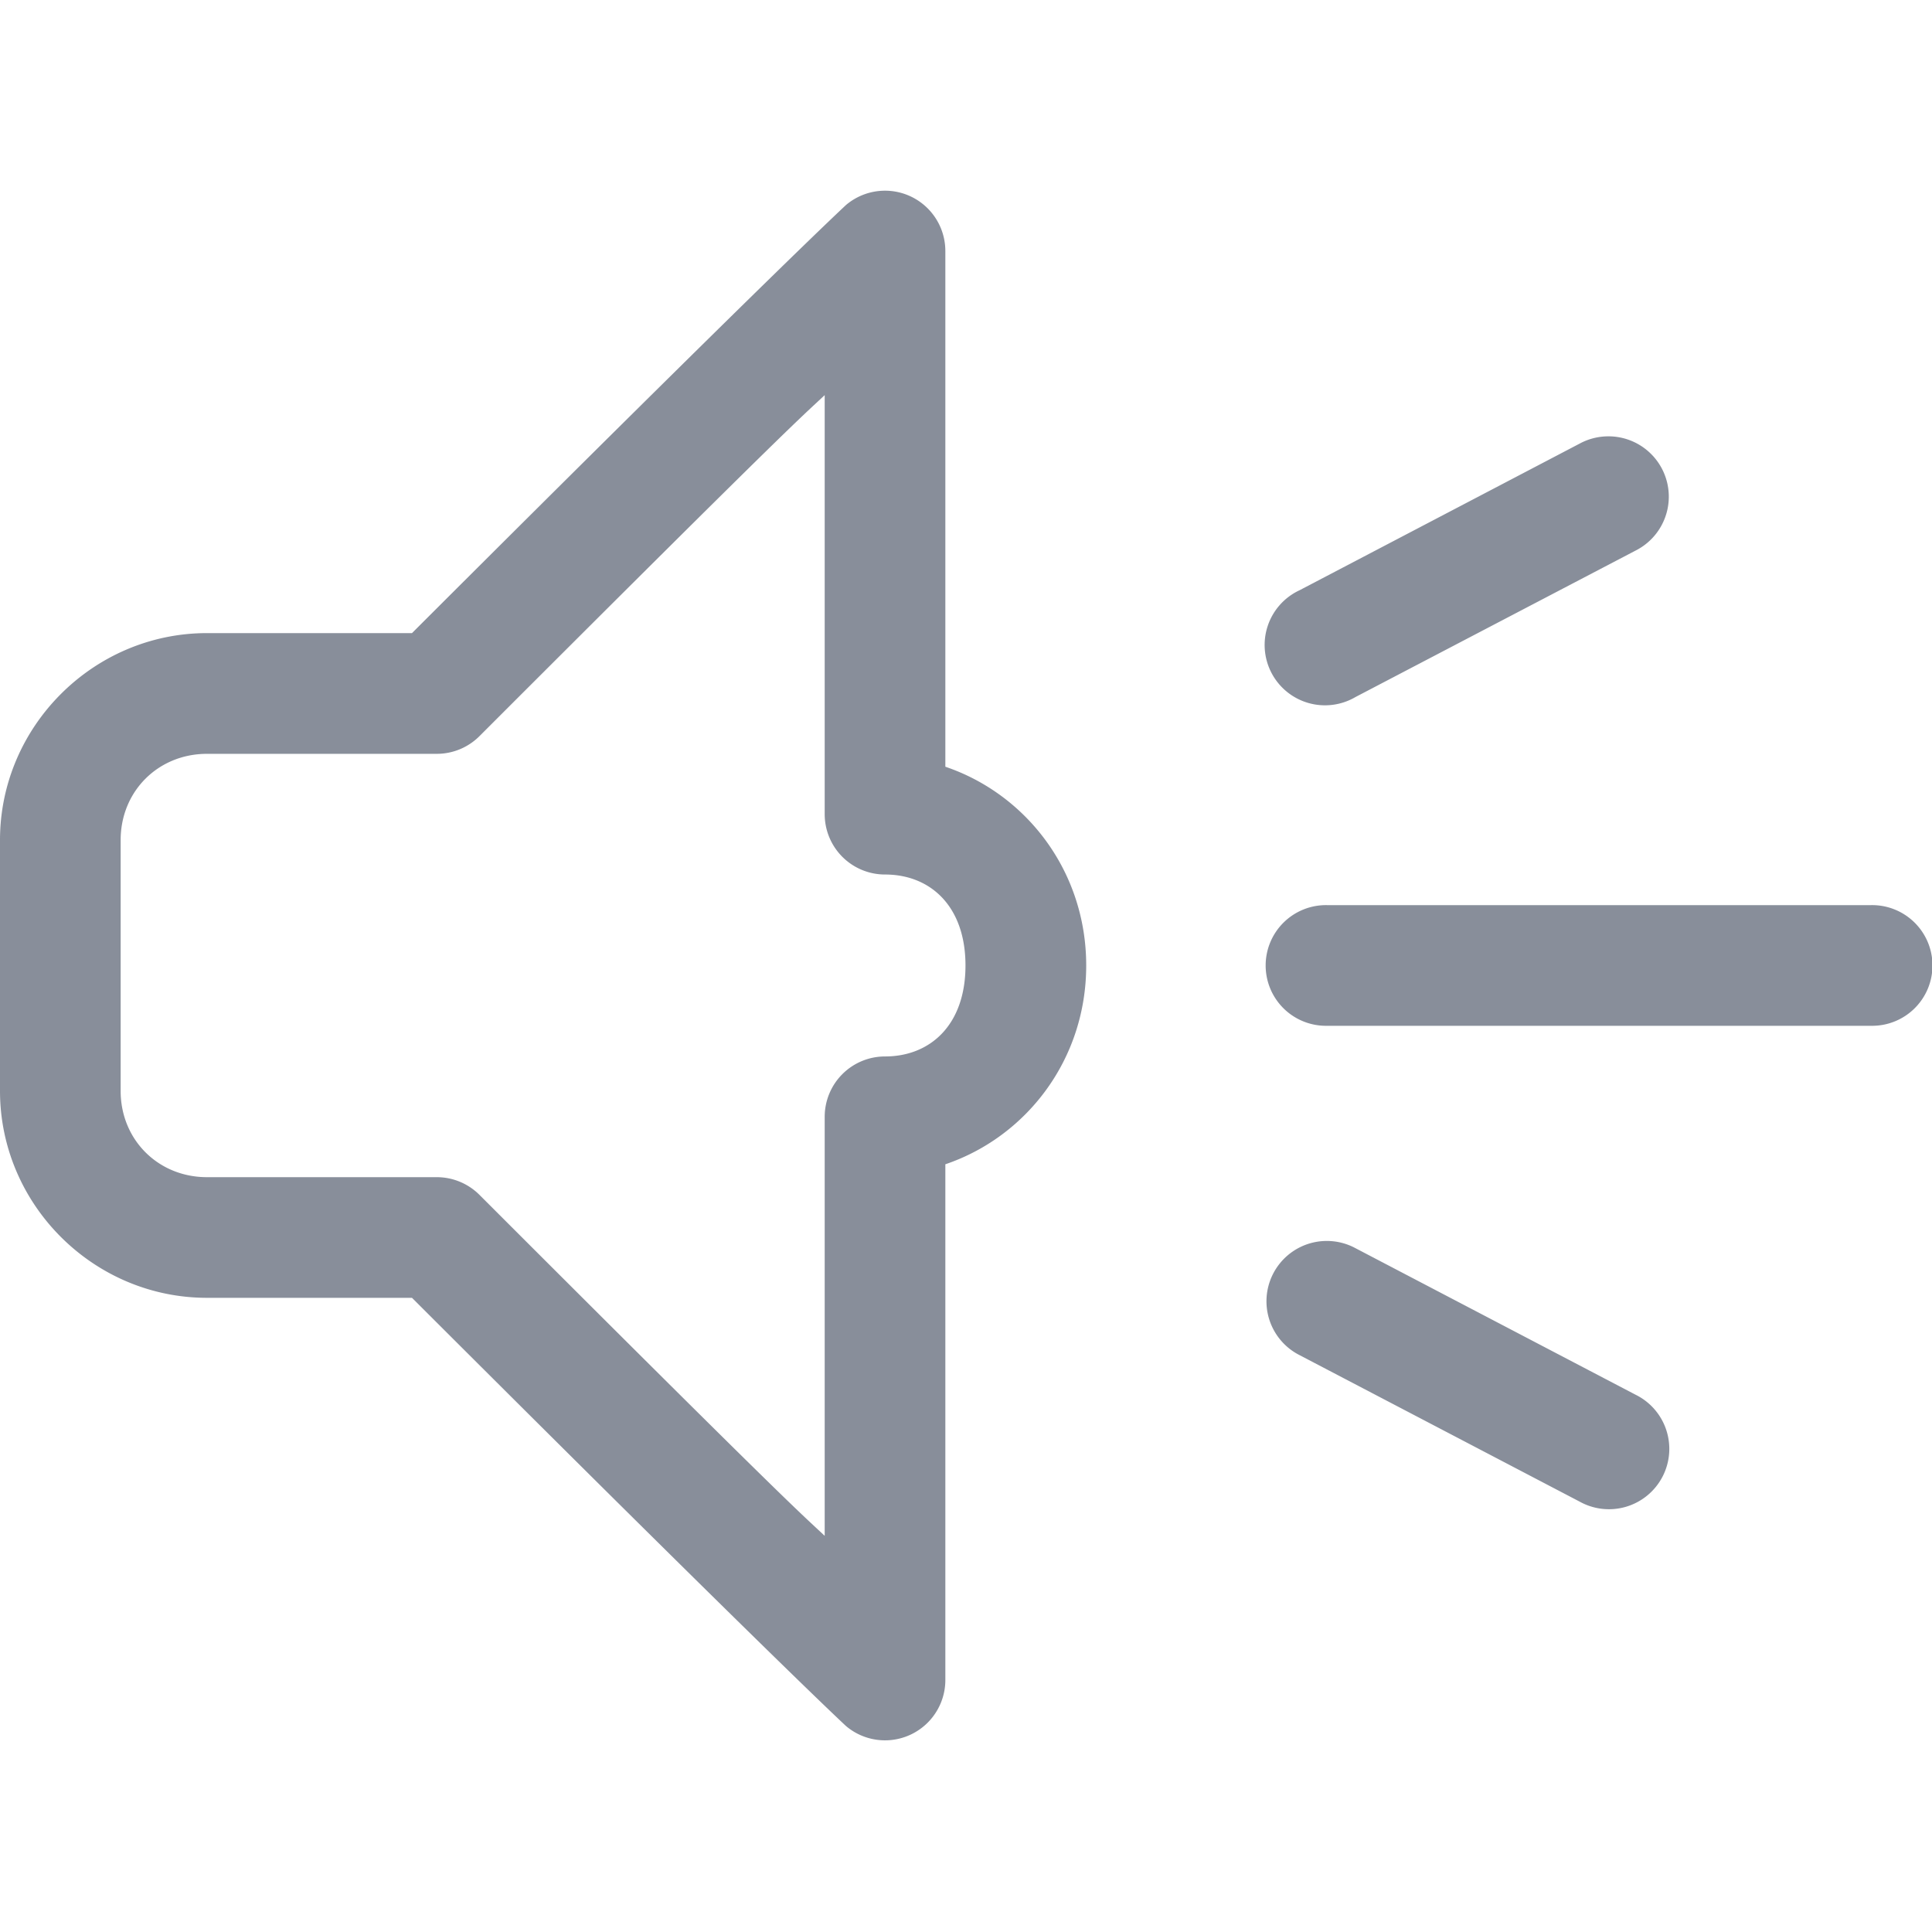 <?xml version="1.0" encoding="UTF-8" standalone="no"?>
<svg
   xmlns:dc="http://purl.org/dc/elements/1.1/"
   xmlns:cc="http://creativecommons.org/ns#"
   xmlns:rdf="http://www.w3.org/1999/02/22-rdf-syntax-ns#"
   xmlns:svg="http://www.w3.org/2000/svg"
   xmlns="http://www.w3.org/2000/svg"
   xmlns:sodipodi="http://sodipodi.sourceforge.net/DTD/sodipodi-0.dtd"
   xmlns:inkscape="http://www.inkscape.org/namespaces/inkscape"
   enable-background="new 0 0 40 40"
   id="Слой_1"
   version="1.1"
   viewBox="0 0 48 48"
   xml:space="preserve"
   inkscape:version="0.92.1 r15371"
   sodipodi:docname="media-audio-dark.svg"
   width="51.2"
   height="51.2"><defs
     id="defs25" /><sodipodi:namedview
     pagecolor="#ffffff"
     bordercolor="#666666"
     borderopacity="1"
     objecttolerance="10"
     gridtolerance="10"
     guidetolerance="10"
     inkscape:pageopacity="0"
     inkscape:pageshadow="2"
     inkscape:window-width="1248"
     inkscape:window-height="1028"
     id="namedview23"
     showgrid="false"
     inkscape:zoom="9.3416669"
     inkscape:cx="16.177617"
     inkscape:cy="22.04654"
     inkscape:window-x="65"
     inkscape:window-y="24"
     inkscape:window-maximized="0"
     inkscape:current-layer="Слой_1" /><path
     style="color:#000000;font-style:normal;font-variant:normal;font-weight:normal;font-stretch:normal;font-size:medium;line-height:normal;font-family:sans-serif;font-variant-ligatures:normal;font-variant-position:normal;font-variant-caps:normal;font-variant-numeric:normal;font-variant-alternates:normal;font-feature-settings:normal;text-indent:0;text-align:start;text-decoration:none;text-decoration-line:none;text-decoration-style:solid;text-decoration-color:#000000;letter-spacing:normal;word-spacing:normal;text-transform:none;writing-mode:lr-tb;direction:ltr;text-orientation:mixed;dominant-baseline:auto;baseline-shift:baseline;text-anchor:start;white-space:normal;shape-padding:0;clip-rule:nonzero;display:inline;overflow:visible;visibility:visible;opacity:1;isolation:auto;mix-blend-mode:normal;color-interpolation:sRGB;color-interpolation-filters:linearRGB;solid-color:#000000;solid-opacity:1;vector-effect:none;fill:#676f7e;fill-opacity:0.784;fill-rule:evenodd;stroke:none;stroke-width:3.2;stroke-linecap:round;stroke-linejoin:round;stroke-miterlimit:4;stroke-dasharray:none;stroke-dashoffset:0;stroke-opacity:1;color-rendering:auto;image-rendering:auto;shape-rendering:auto;text-rendering:auto;enable-background:accumulate"
     d="M 23.418 5.057 A 1.6 1.6 0 0 0 22.434 5.434 C 22.434 5.434 20.654 7.069 10.924 16.787 L 5.488 16.787 C 2.476 16.787 0 19.263 0 22.275 L 0 25.6 L 0 28.926 C 0 31.938 2.476 34.412 5.488 34.412 L 10.924 34.412 C 20.654 44.131 22.434 45.768 22.434 45.768 A 1.6 1.6 0 0 0 25.066 44.545 L 25.066 30.871 C 27.208 30.146 28.801 28.102 28.801 25.6 C 28.801 23.097 27.208 21.055 25.066 20.33 L 25.066 6.654 A 1.6 1.6 0 0 0 23.418 5.057 z M 21.867 10.477 L 21.867 21.588 A 1.6 1.6 0 0 0 23.467 23.188 C 24.664 23.188 25.6 24.022 25.6 25.6 C 25.6 27.178 24.664 28.012 23.467 28.012 A 1.6 1.6 0 0 0 21.867 29.613 L 21.867 40.723 C 21.202 40.097 21.165 40.134 12.711 31.68 A 1.6 1.6 0 0 0 11.58 31.213 L 5.488 31.213 C 4.194 31.213 3.199 30.22 3.199 28.926 L 3.199 25.6 L 3.199 22.275 C 3.199 20.981 4.194 19.988 5.488 19.988 L 11.58 19.988 A 1.6 1.6 0 0 0 12.711 19.521 C 21.165 11.067 21.202 11.102 21.867 10.477 z M 42.605 11.57 A 1.6 1.6 0 0 0 41.885 11.762 L 34.459 15.65 A 1.6 1.6 0 1 0 35.941 18.482 L 43.369 14.598 A 1.6 1.6 0 0 0 42.605 11.57 z M 35.199 24 A 1.6 1.6 0 1 0 35.199 27.199 L 49.6 27.199 A 1.6 1.6 0 1 0 49.6 24 L 35.199 24 z M 35.174 32.904 A 1.6 1.6 0 0 0 34.459 35.932 L 41.885 39.816 A 1.6 1.6 0 1 0 43.369 36.982 L 35.941 33.096 A 1.6 1.6 0 0 0 35.174 32.904 z "
     transform="scale(0.937)"
     id="path4167" /></svg>